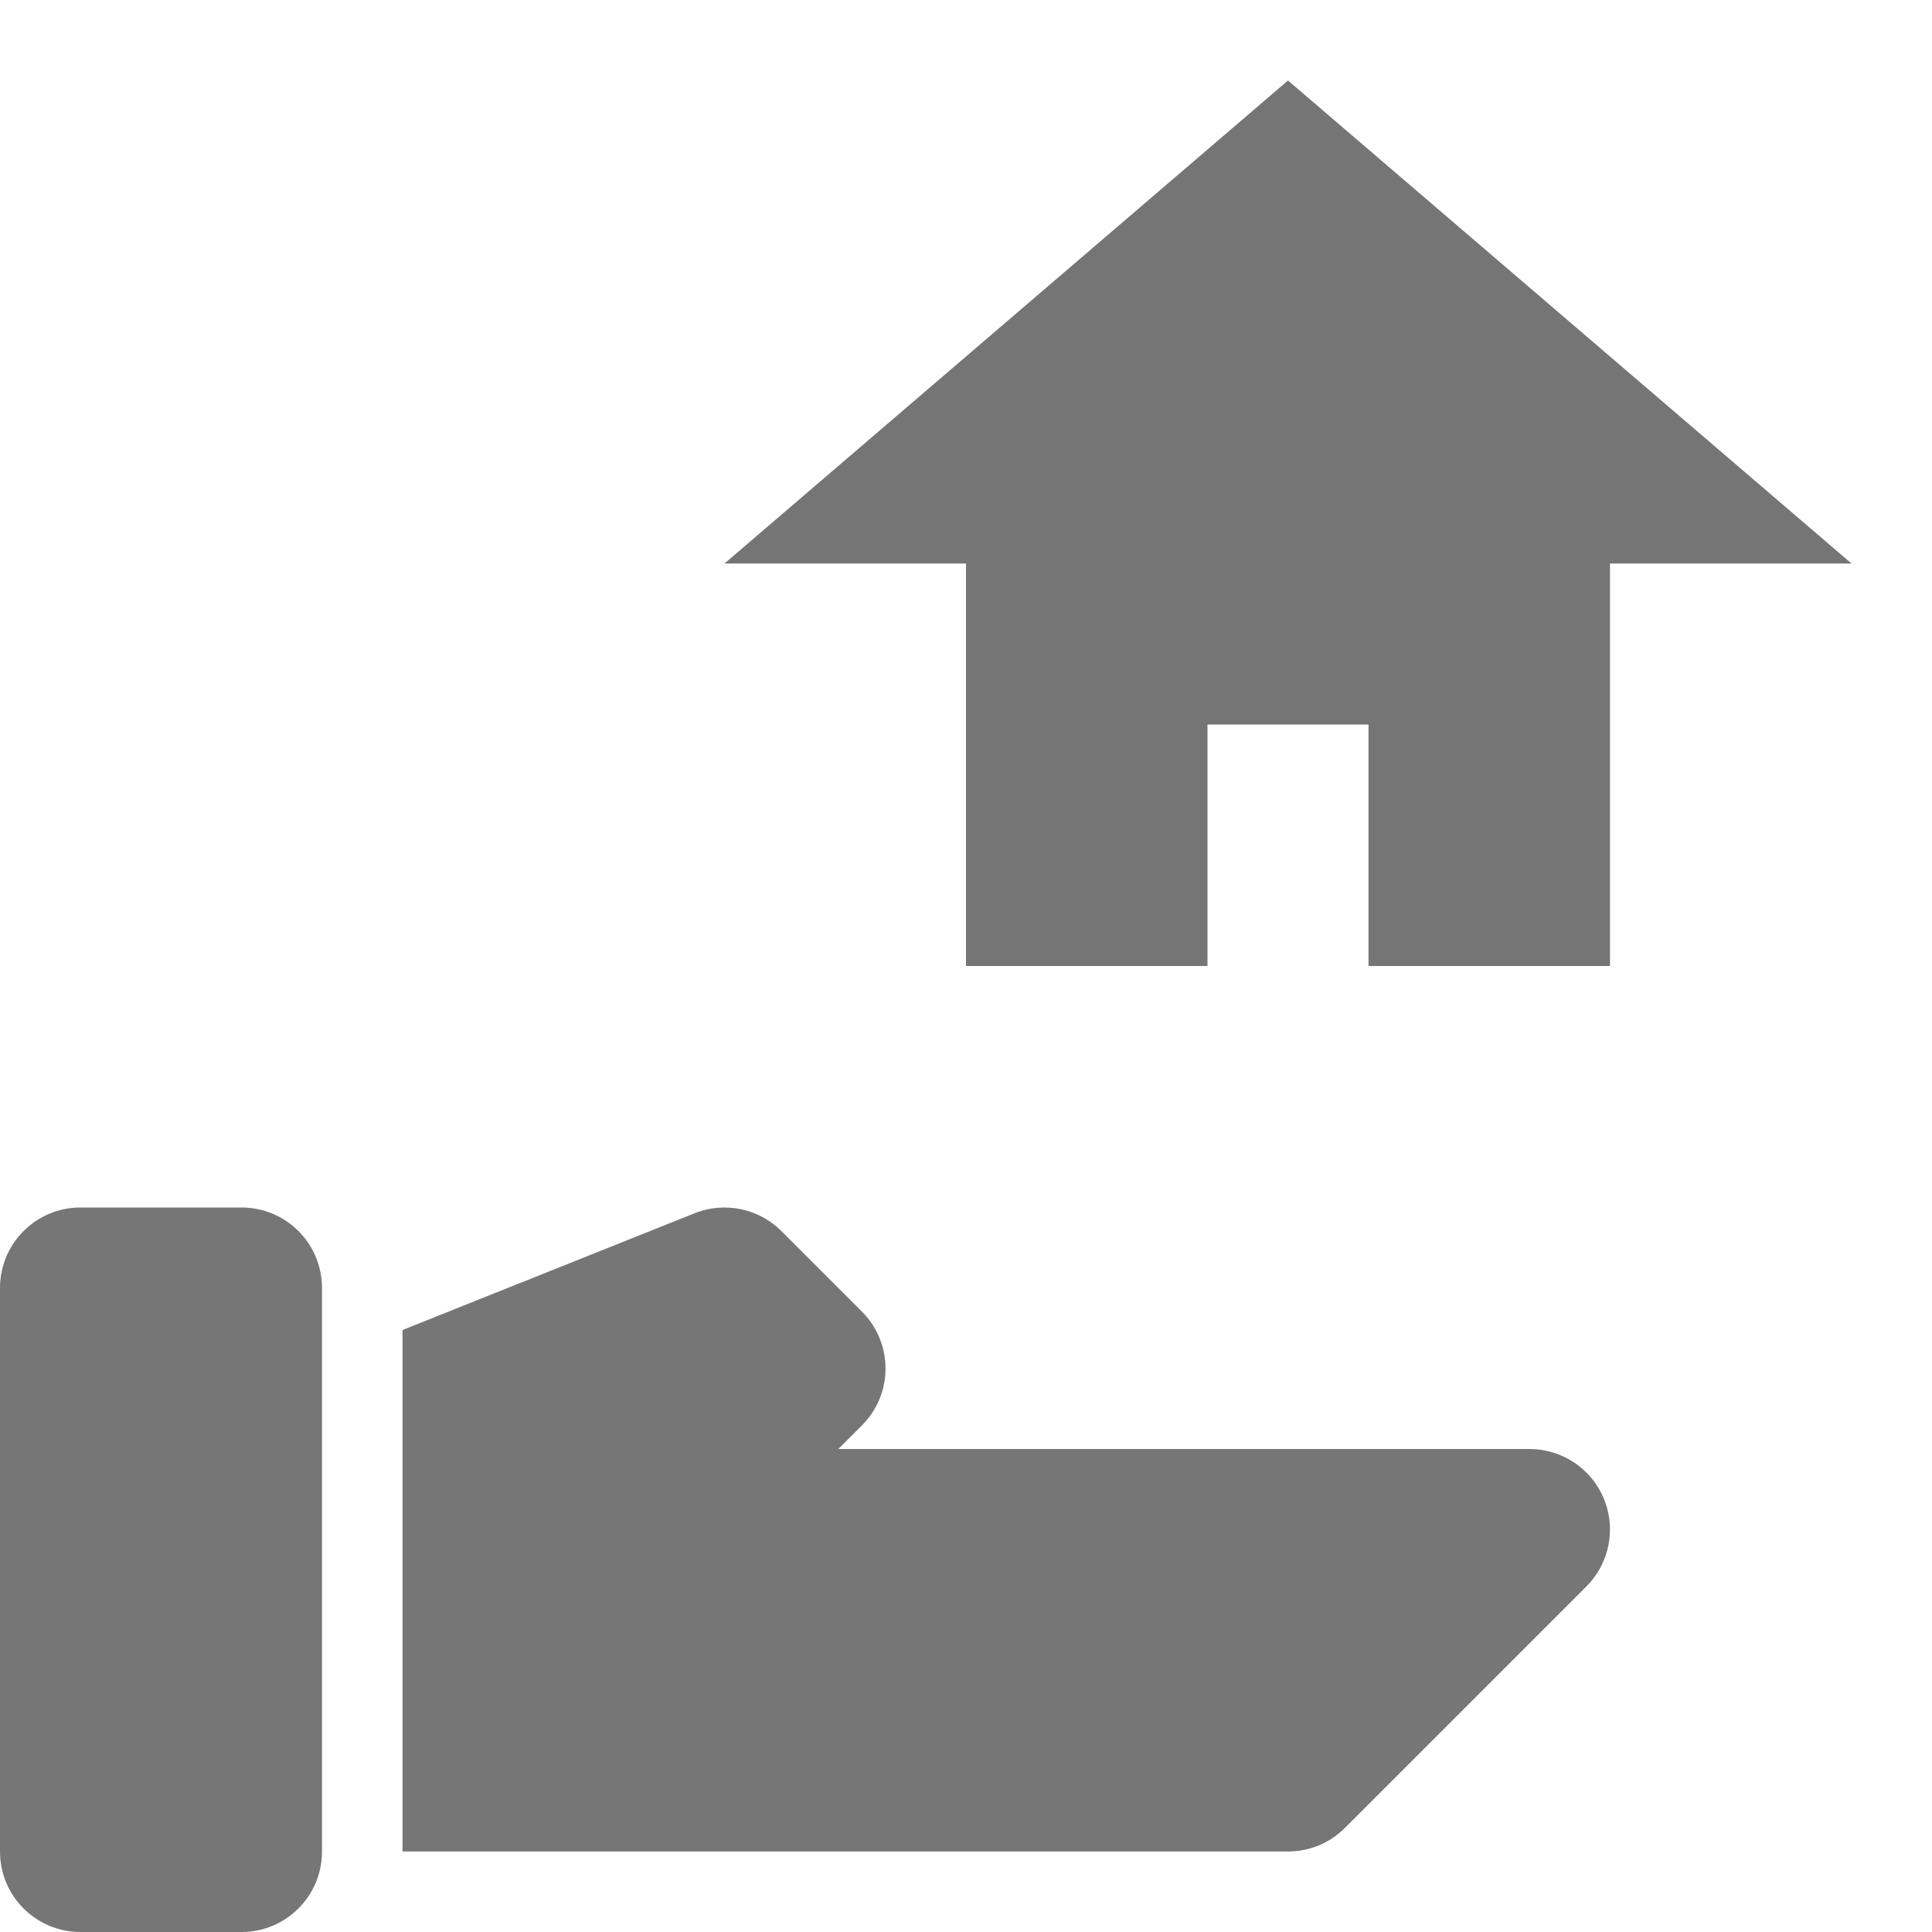 <?xml version="1.0" encoding="utf-8"?>
<!-- Generator: Adobe Illustrator 17.1.0, SVG Export Plug-In . SVG Version: 6.00 Build 0)  -->
<!DOCTYPE svg PUBLIC "-//W3C//DTD SVG 1.1//EN" "http://www.w3.org/Graphics/SVG/1.1/DTD/svg11.dtd">
<svg version="1.1" xmlns="http://www.w3.org/2000/svg" xmlns:xlink="http://www.w3.org/1999/xlink" x="0px" y="0px" width="24px"
	 height="24px" viewBox="0 0 24 24" enable-background="new 0 0 24 24" xml:space="preserve">
<g id="Frame_-_24px">
	<rect x="0" y="0.001" fill="none" width="24" height="24.001"/>
</g>
<g id="Filled_Icons">
	<g>
		<g>
			<polygon fill="#757575" points="23,7 16,1 9,7 12,7 12,12 15,12 15,9 17,9 17,12 20,12 20,7 			"/>
		</g>
		<path fill="#767676" d="M19,18h-8.586l0.293-0.293c0.391-0.391,0.391-1.023,0-1.414l-1-1C9.424,15.01,9,14.924,8.629,15.071
			L5,16.522V23h11c0.266,0,0.52-0.105,0.707-0.293l3-3c0.286-0.286,0.371-0.716,0.217-1.09C19.77,18.244,19.404,18,19,18z"/>
		<path fill="#767676" d="M3,15H1c-0.553,0-1,0.447-1,1v7c0,0.553,0.447,1,1,1h2c0.553,0,1-0.447,1-1v-7C4,15.447,3.553,15,3,15z"/>
	</g>
</g>
</svg>
